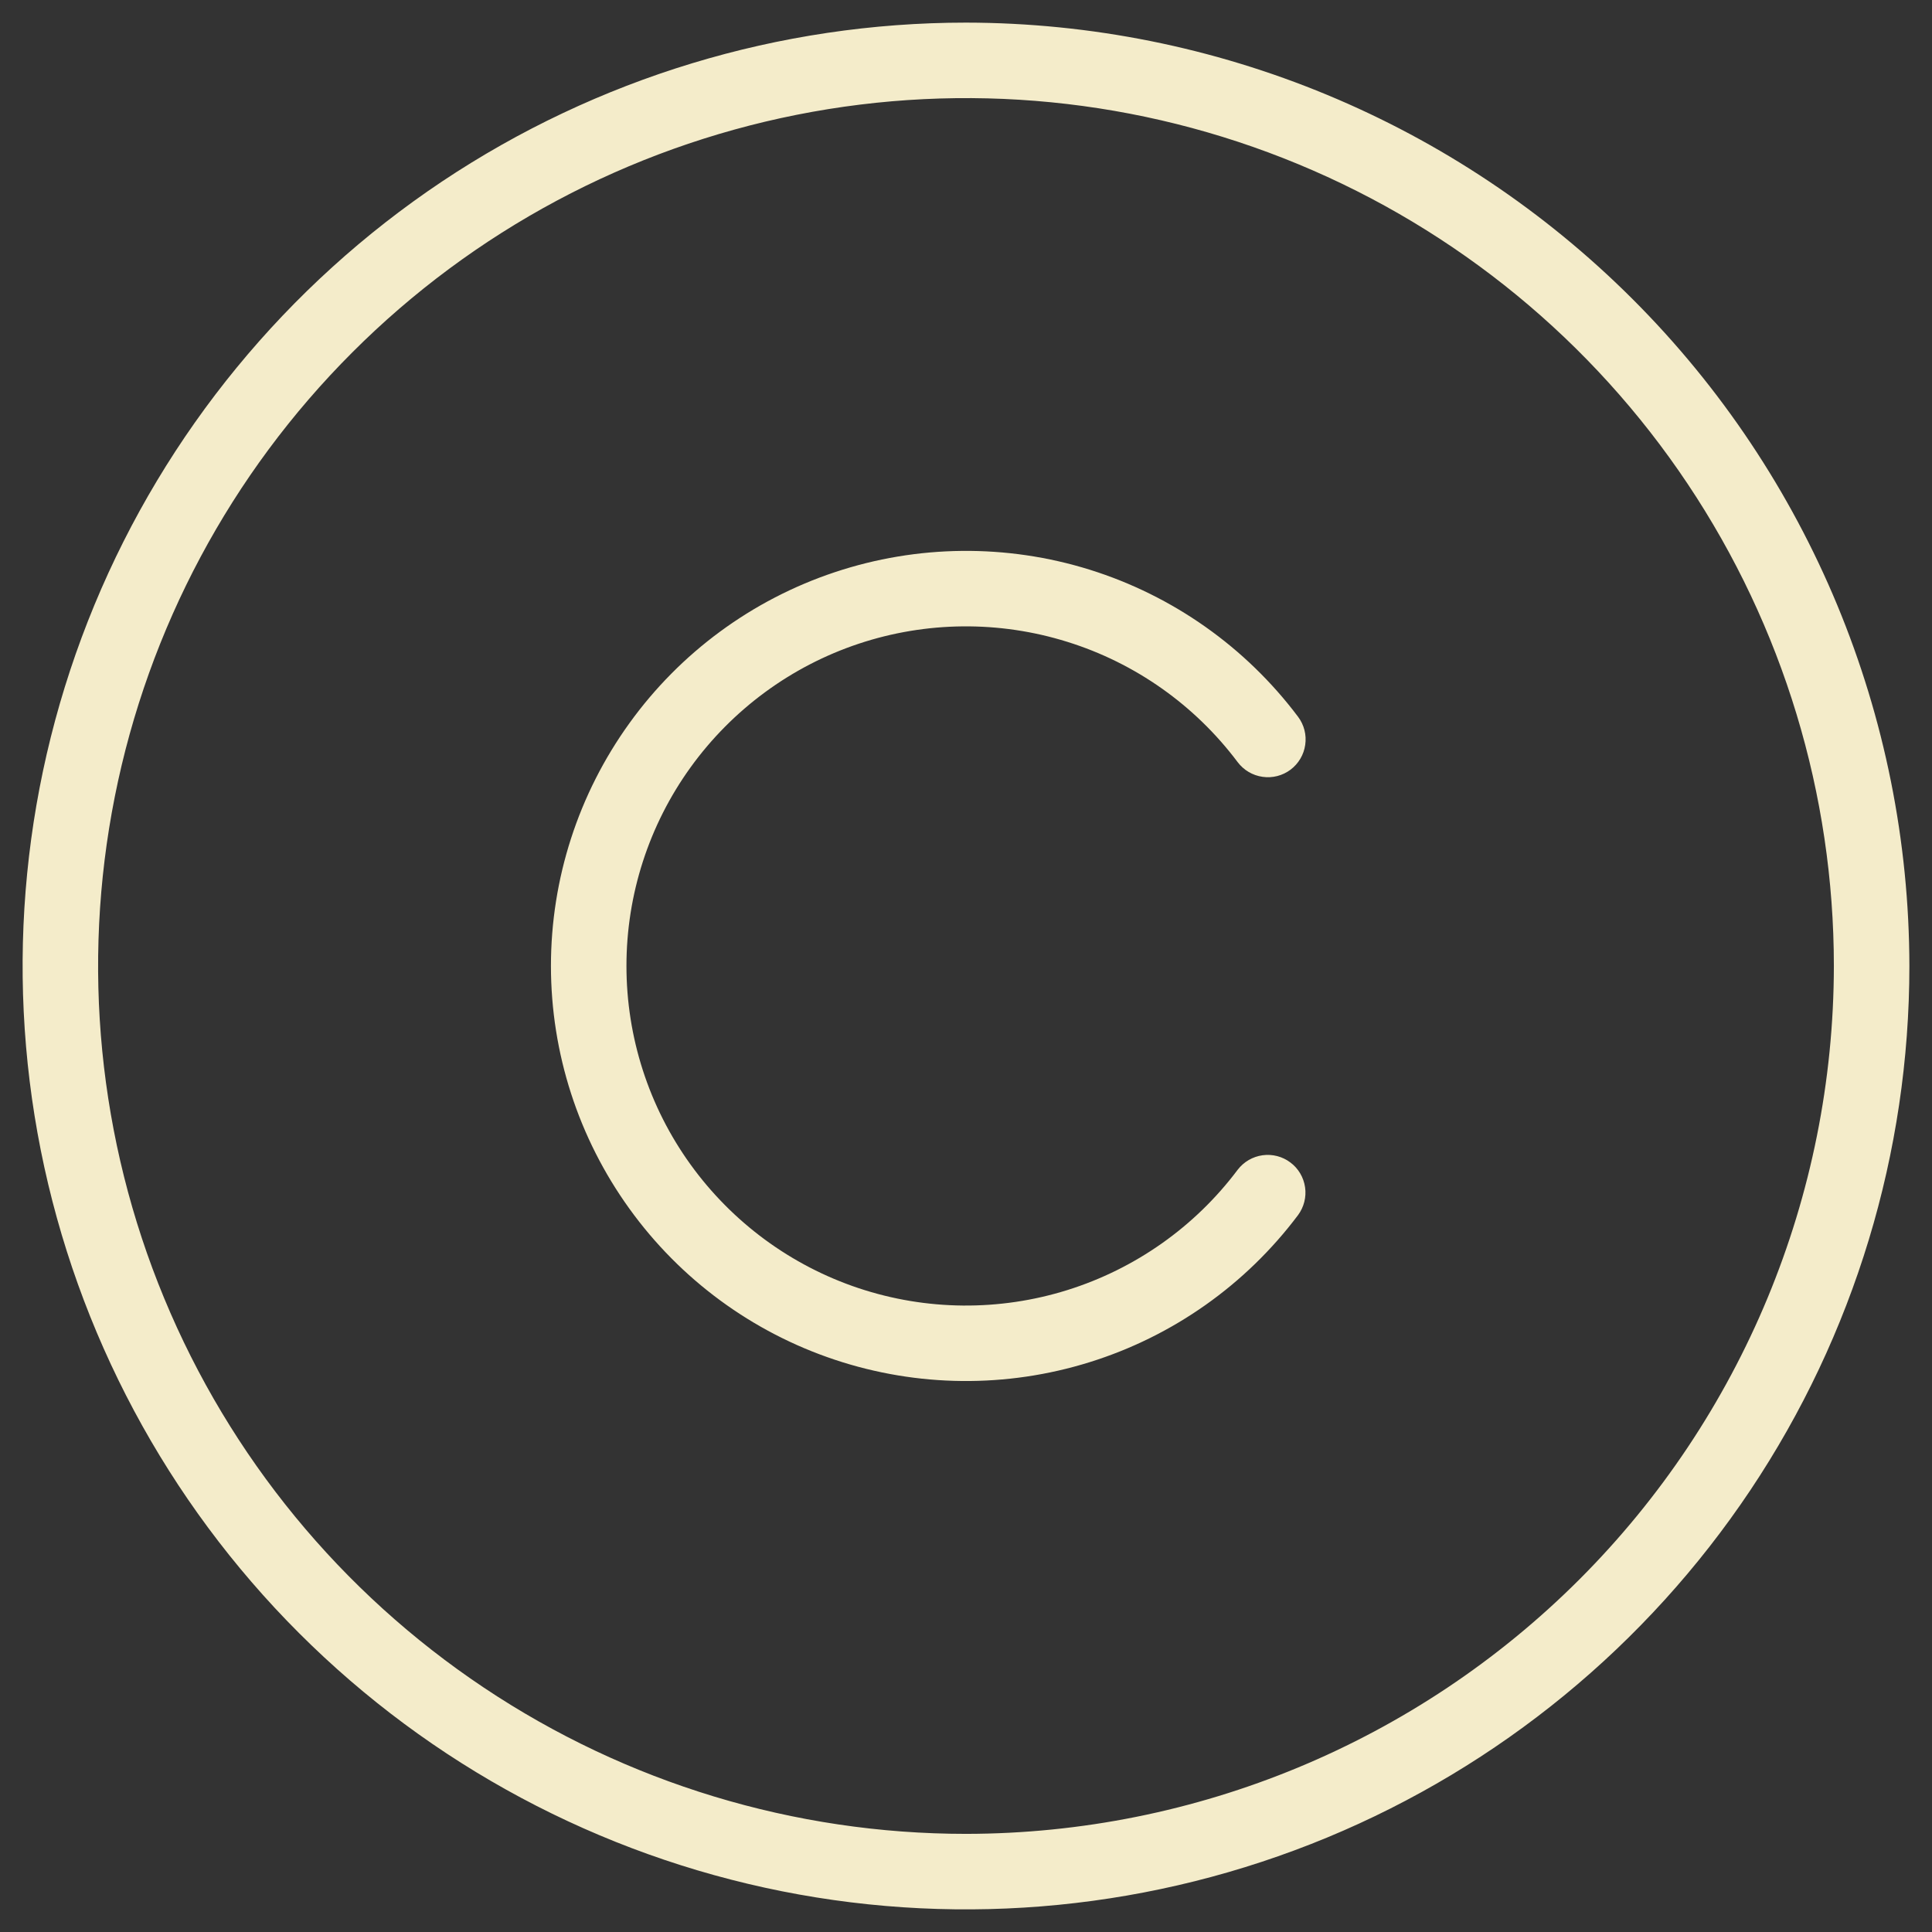 <svg width="24" height="24" viewBox="0 0 24 24" fill="none" xmlns="http://www.w3.org/2000/svg">
<rect x="0" y="0" width="24" height="24" fill="#333333" stroke="none"/>
<path d="M12 0.281C9.682 0.281 7.417 0.969 5.489 2.256C3.562 3.544 2.06 5.374 1.173 7.515C0.286 9.657 0.054 12.013 0.506 14.286C0.959 16.559 2.075 18.648 3.714 20.286C5.353 21.925 7.441 23.041 9.714 23.494C11.987 23.946 14.343 23.714 16.485 22.827C18.626 21.94 20.456 20.438 21.744 18.511C23.032 16.584 23.719 14.318 23.719 12C23.715 8.893 22.48 5.914 20.282 3.717C18.086 1.521 15.107 0.285 12 0.281ZM12 22.781C9.868 22.781 7.783 22.149 6.01 20.964C4.237 19.78 2.855 18.096 2.039 16.126C1.223 14.156 1.01 11.988 1.426 9.897C1.842 7.805 2.869 5.884 4.377 4.377C5.884 2.869 7.805 1.842 9.897 1.426C11.988 1.01 14.156 1.223 16.126 2.039C18.096 2.855 19.78 4.237 20.964 6.01C22.149 7.783 22.781 9.868 22.781 12C22.778 14.858 21.641 17.599 19.62 19.62C17.599 21.641 14.858 22.778 12 22.781ZM7.782 11.999C7.782 12.885 8.06 13.748 8.578 14.466C9.096 15.184 9.826 15.722 10.666 16.002C11.506 16.282 12.413 16.29 13.258 16.026C14.103 15.762 14.844 15.239 15.375 14.531C15.45 14.433 15.561 14.368 15.684 14.351C15.806 14.334 15.931 14.366 16.03 14.441C16.129 14.515 16.194 14.625 16.212 14.748C16.23 14.87 16.198 14.995 16.125 15.094C15.475 15.96 14.57 16.599 13.537 16.921C12.504 17.244 11.396 17.233 10.37 16.891C9.343 16.549 8.45 15.892 7.818 15.014C7.185 14.136 6.844 13.081 6.844 11.999C6.844 10.917 7.185 9.863 7.818 8.985C8.45 8.107 9.343 7.45 10.37 7.108C11.396 6.766 12.504 6.755 13.537 7.077C14.57 7.4 15.475 8.039 16.125 8.904C16.2 9.004 16.232 9.129 16.214 9.252C16.197 9.375 16.131 9.486 16.032 9.561C15.932 9.636 15.807 9.668 15.684 9.65C15.561 9.633 15.45 9.567 15.375 9.468C14.844 8.76 14.103 8.236 13.258 7.973C12.413 7.709 11.506 7.717 10.666 7.997C9.826 8.277 9.096 8.815 8.578 9.533C8.06 10.251 7.782 11.114 7.782 11.999Z" fill="#F4ECCA"/>
</svg>
